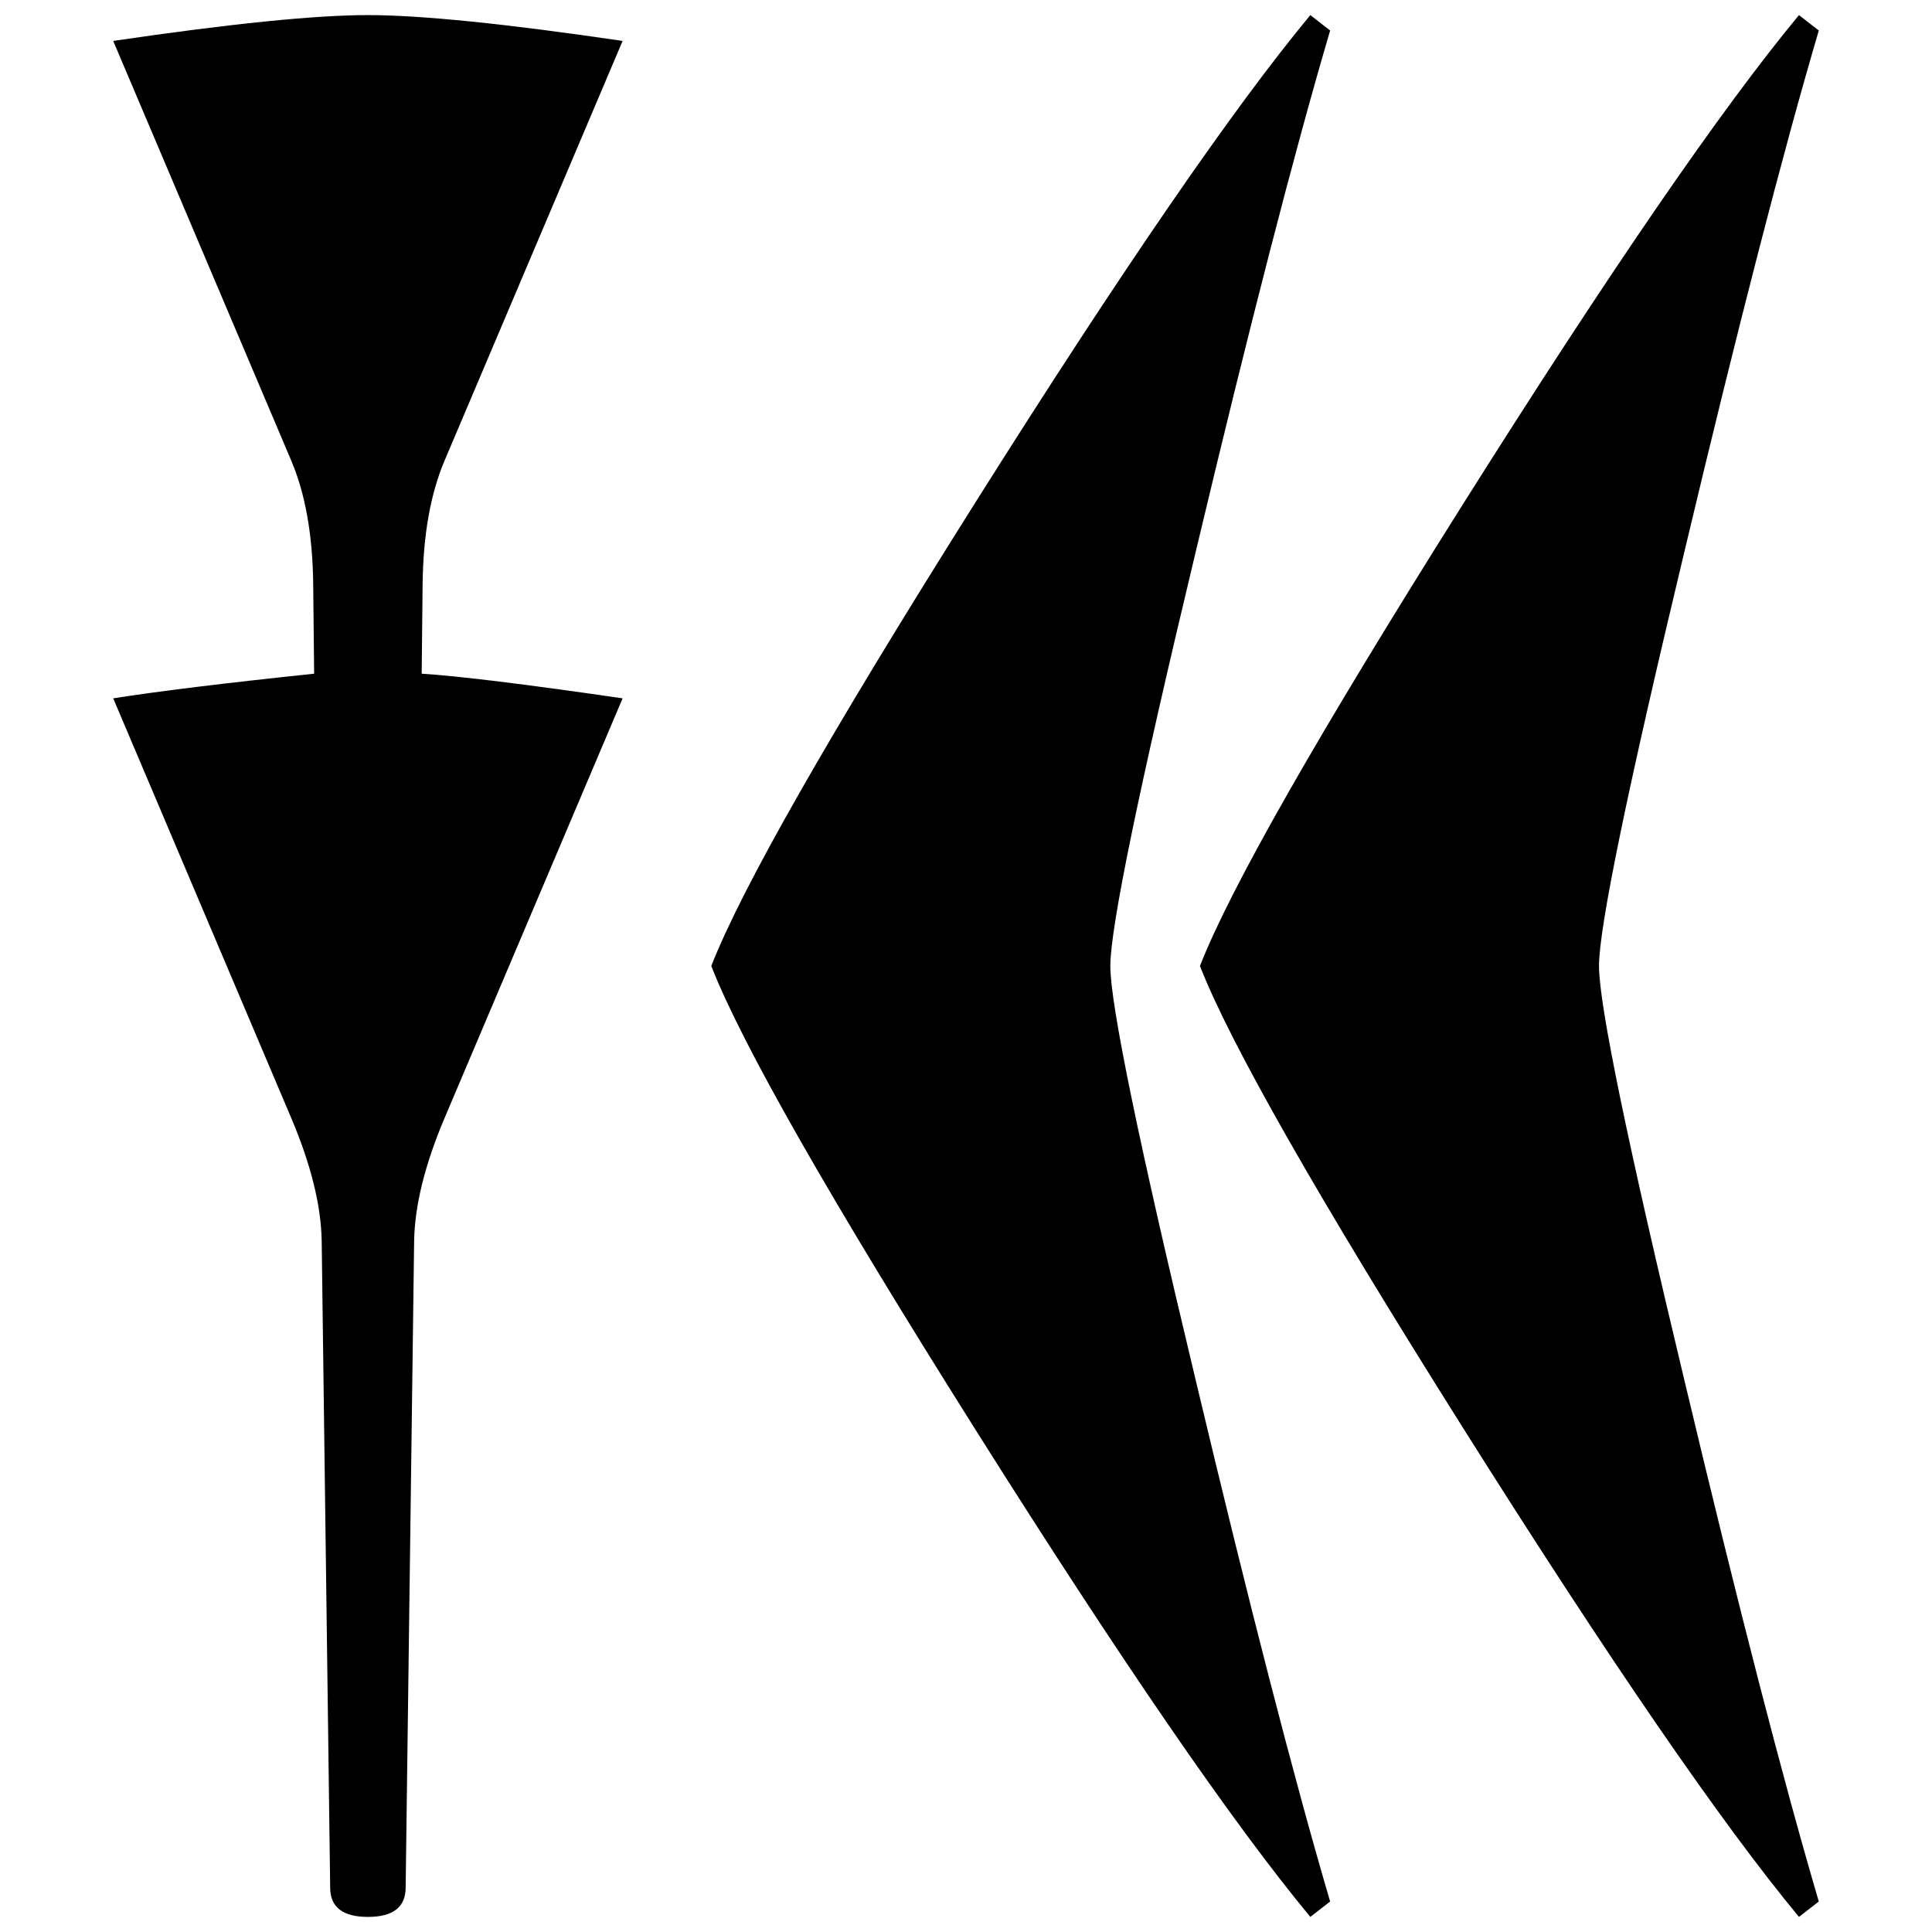 <svg xmlns="http://www.w3.org/2000/svg" width="2048" height="2048" viewBox="0 0 541.867 541.867">
   <path d="M174.625 195.862l-50.006 117.875q-8.202 19.426-8.467 34.243l-2.381 181.422q0 8.232-10.583 8.232-10.584 0-10.584-8.232L90.223 347.98q-.265-14.816-8.467-34.243L31.75 195.864q18.785-2.964 56.356-6.915l-.264-25.353q-.265-20.414-6.086-34.244L31.75 11.477q49.212-7.244 71.438-7.244 22.224 0 71.437 7.243l-50.006 117.875q-5.821 13.83-6.086 34.244l-.264 25.353q15.61.988 56.356 6.914zM373.063 533.31l-5.556 4.324c-21.696-26.162-53.006-71.72-93.928-136.677-40.922-64.956-65.617-108.299-74.083-130.025 8.466-21.726 33.16-65.067 74.083-130.024C314.501 75.95 345.811 30.392 367.507 4.233l5.556 4.324c-10.054 34.14-22.577 82.691-37.57 145.653-16.053 66.952-24.079 105.86-24.079 116.722 0 10.863 8.026 49.772 24.078 116.725 14.994 62.96 27.517 111.512 37.57 145.653zM510.117 533.31l-5.557 4.324c-21.695-26.162-53.004-71.72-93.927-136.677C369.711 336 345.017 292.658 336.55 270.932c8.467-21.726 33.161-65.067 74.083-130.024C451.556 75.95 482.865 30.392 504.56 4.233l5.557 4.324c-10.055 34.14-22.578 82.691-37.571 145.653-16.052 66.952-24.077 105.86-24.077 116.722 0 10.863 8.025 49.772 24.077 116.725 14.993 62.96 27.517 111.512 37.57 145.653z" />
</svg>